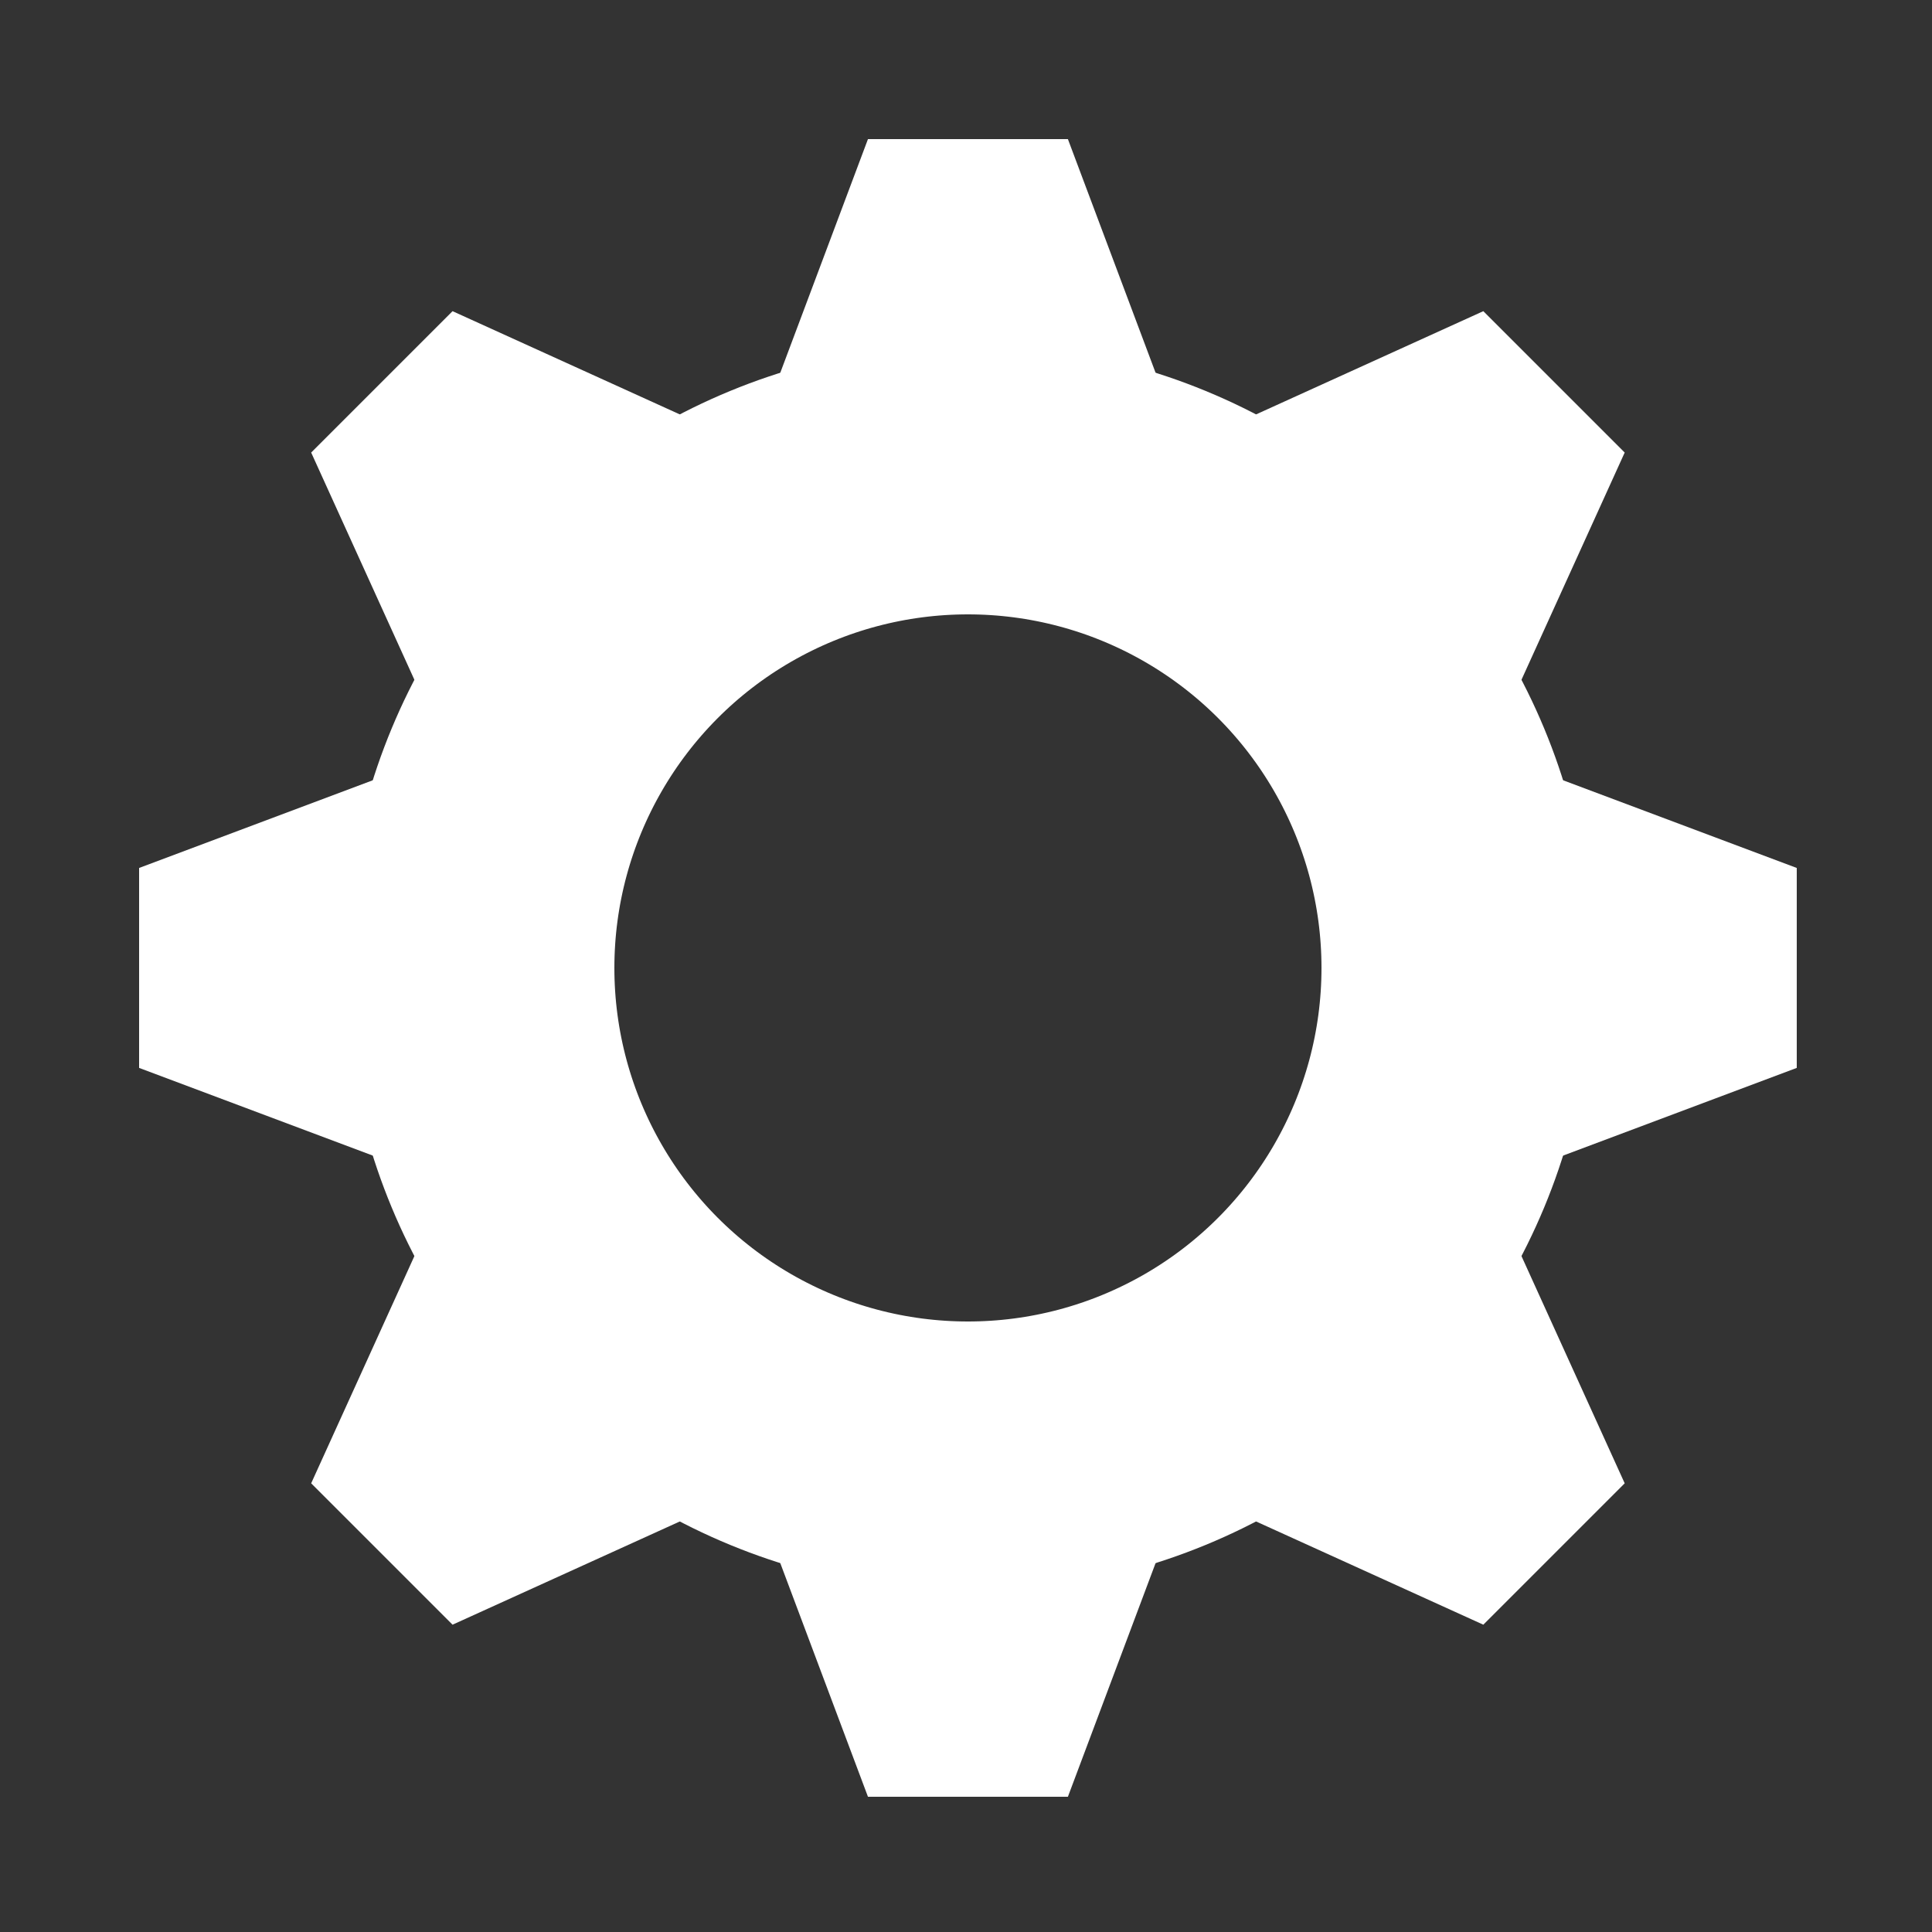 <?xml version="1.0" encoding="UTF-8"?>
<svg width="500px" height="500px" viewBox="0 0 500 500" version="1.1" xmlns="http://www.w3.org/2000/svg" xmlns:xlink="http://www.w3.org/1999/xlink">
    <rect x="0" y="0" width="500" height="500" fill="#333333" stroke="none"/>
    <!-- Generator: Sketch 51.1 (57501) - http://www.bohemiancoding.com/sketch -->
    <title>preferences</title>
    <desc>Created with Sketch.</desc>
    <defs></defs>
    <g id="preferences" stroke="none" stroke-width="1" fill="none" fill-rule="evenodd">
        <circle id="Oval" stroke="#FFFFFF" stroke-width="70" fill-rule="nonzero" cx="250.5" cy="250.5" r="126.5"></circle>
        <path d="M224.628,36 L276.372,36 L305,112.287 L196,112.287 L224.628,36 Z M383.88,80.531 L420.469,117.12 L386.769,191.306 L309.694,114.231 L383.88,80.531 Z M465,224.628 L465,276.372 L388.713,305 L388.713,196 L465,224.628 Z M420.469,383.88 L383.88,420.469 L309.694,386.769 L386.769,309.694 L420.469,383.88 Z M276.372,465 L224.628,465 L196,388.713 L305,388.713 L276.372,465 Z M117.12,420.469 L80.531,383.88 L114.231,309.694 L191.306,386.769 L117.12,420.469 Z M36,276.372 L36,224.628 L112.287,196 L112.287,305 L36,276.372 Z M80.531,117.12 L117.12,80.531 L191.306,114.231 L114.231,191.306 L80.531,117.12 Z" id="Rectangle-3" fill="#FFFFFF" fill-rule="nonzero"></path>
    </g>
</svg>
